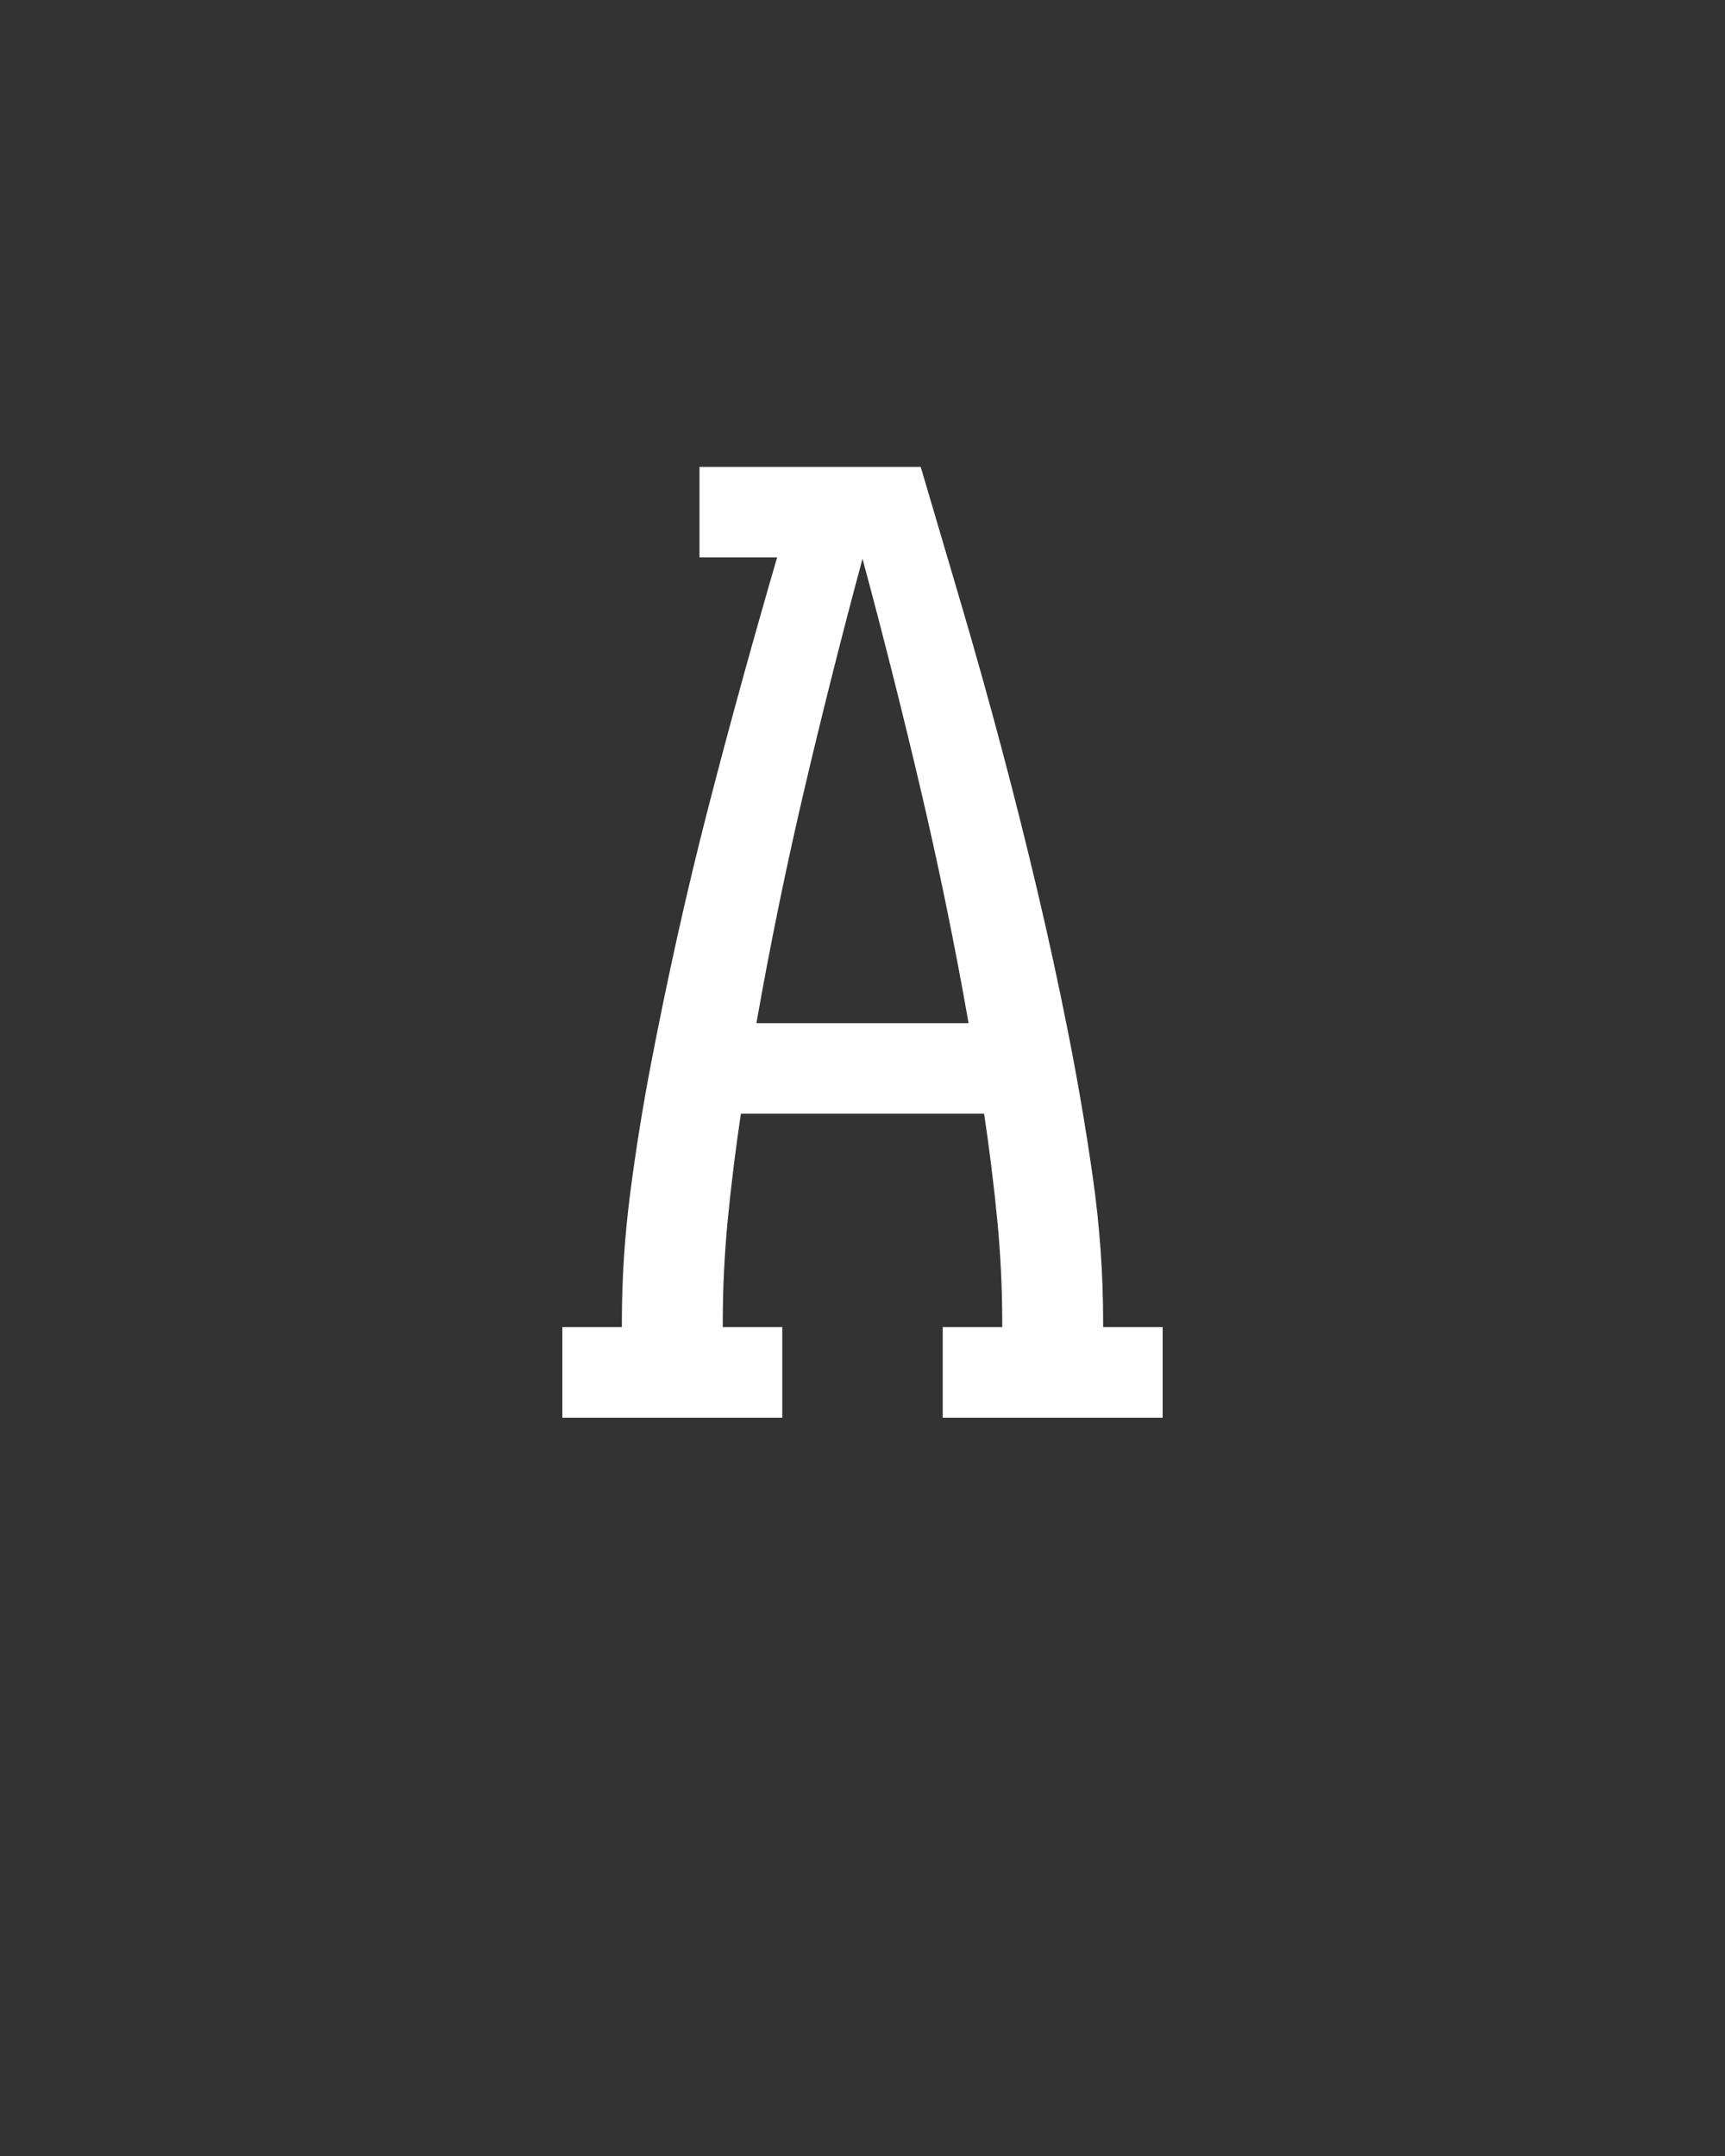 <svg xmlns="http://www.w3.org/2000/svg" height="160" viewBox="0 0 128 160" width="128"><rect x="0" y="0" width="128" height="160" fill="#333333" stroke="none"/><defs><path d="M 18 0 L 18 -70 L 64 -70 L 64 -74 C 64 -107.333 66.167 -140.667 70.5 -174 C 74.833 -207.333 80.167 -240.5 86.5 -273.5 C 92.833 -306.5 99.667 -339.5 107 -372.5 C 114.333 -405.5 122.167 -438.167 130.5 -470.5 C 138.833 -502.833 147.5 -535.333 156.5 -568 C 165.5 -600.667 174.667 -633 184 -665 L 124 -665 L 124 -735 L 295 -735 C 305.667 -699 316.333 -662.833 327 -626.5 C 337.667 -590.167 347.833 -553.833 357.5 -517.5 C 367.167 -481.167 376.333 -444.667 385 -408 C 393.667 -371.333 401.667 -334.5 409 -297.5 C 416.333 -260.5 422.667 -223.333 428 -186 C 433.333 -148.667 436 -111.333 436 -74 L 436 -70 L 482 -70 L 482 0 L 312 0 L 312 -70 L 358 -70 L 358 -74 C 358 -100.667 356.667 -127.5 354 -154.5 C 351.333 -181.5 348 -208.333 344 -235 L 156 -235 C 152 -208.333 148.667 -181.5 146 -154.5 C 143.333 -127.5 142 -100.667 142 -74 L 142 -70 L 188 -70 L 188 0 Z M 168 -305 L 332 -305 C 321.333 -365.667 309 -425.833 295 -485.5 C 281 -545.167 266 -604.667 250 -664 C 234 -604.667 219 -545.167 205 -485.5 C 191 -425.833 178.667 -365.667 168 -305 Z " id="path1"/></defs><g><g fill="#ffffff" transform="translate(40 105.21) rotate(0)"><use href="#path1" transform="translate(0 0) scale(0.096)"/></g></g></svg>